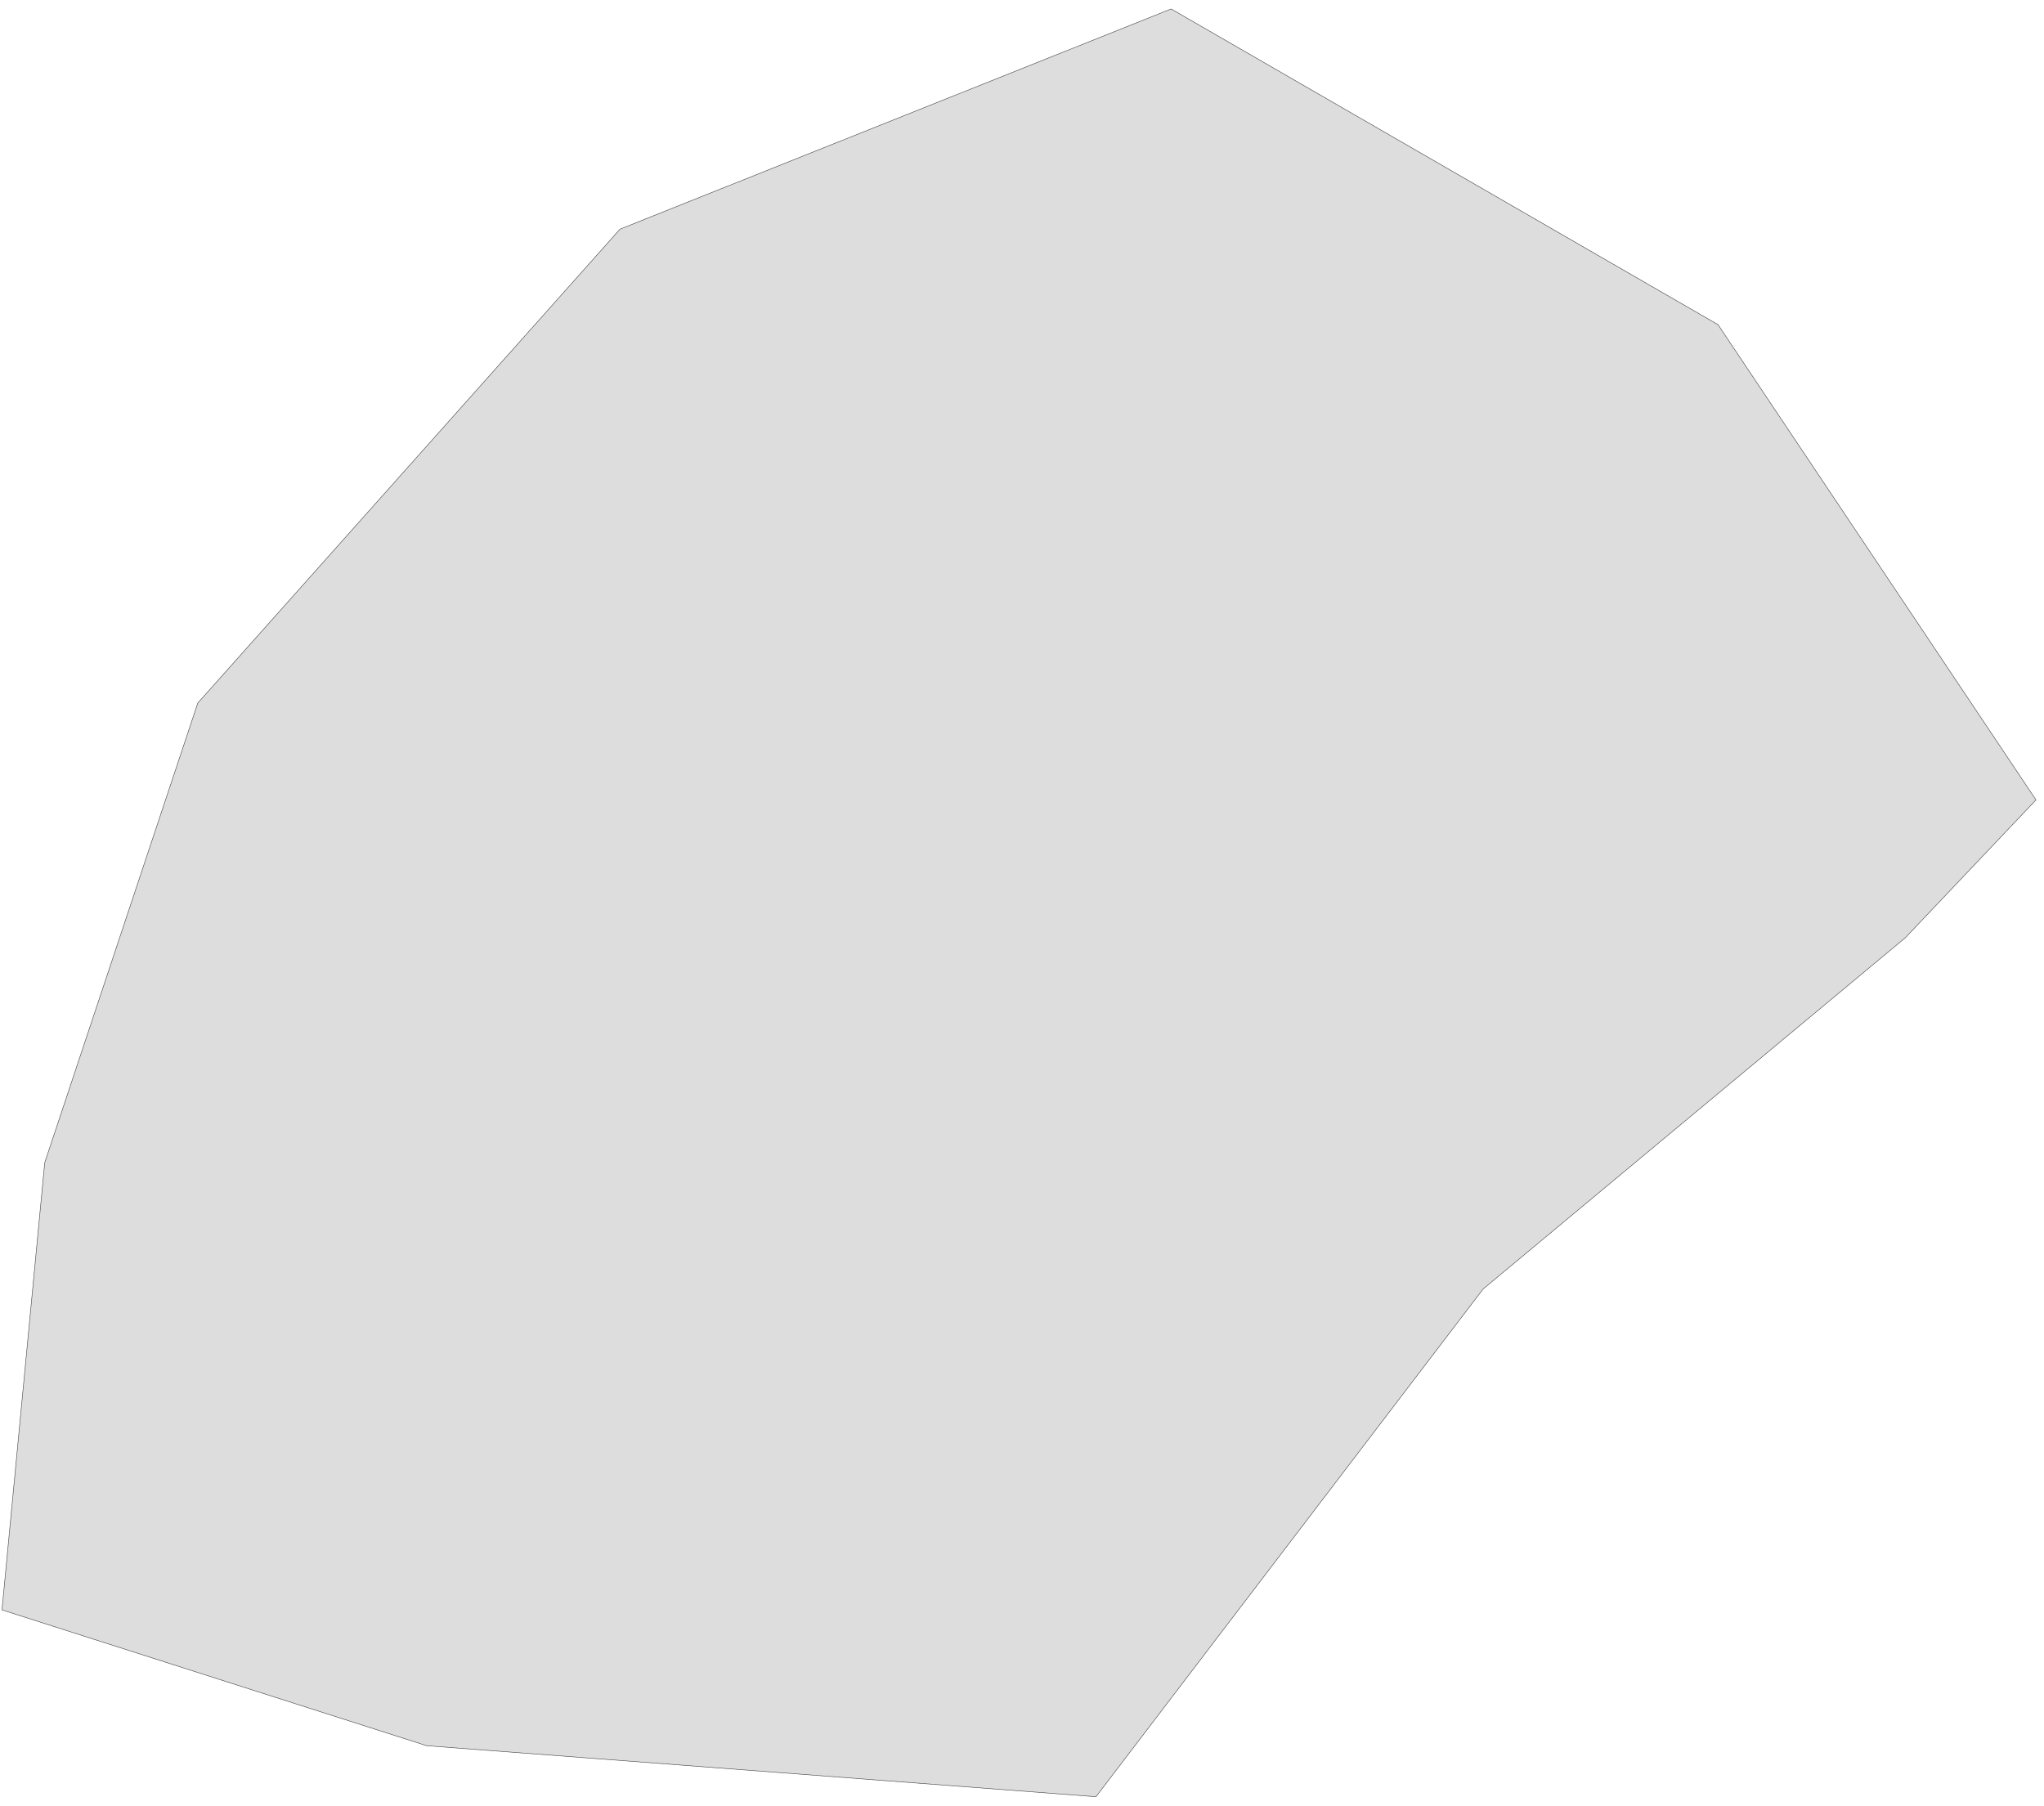 ﻿<?xml version="1.0" encoding="utf-8"?>
<svg xmlns="http://www.w3.org/2000/svg" viewBox="0 0 1021 902" style="stroke-width:0.25px;stroke-linejoin:round;stroke:#444;fill:#ddd" fill-rule="evenodd">
  <path class="MC" d="M1017 399.585L951.726 468.436 740.813 643.917 547.449 897.526 213.142 872.042 1 804.197 22.348 580.766 98.8 351.188 309.712 114.457 585.004 4.474 858.173 162.183 1017 399.585Z" />
</svg>